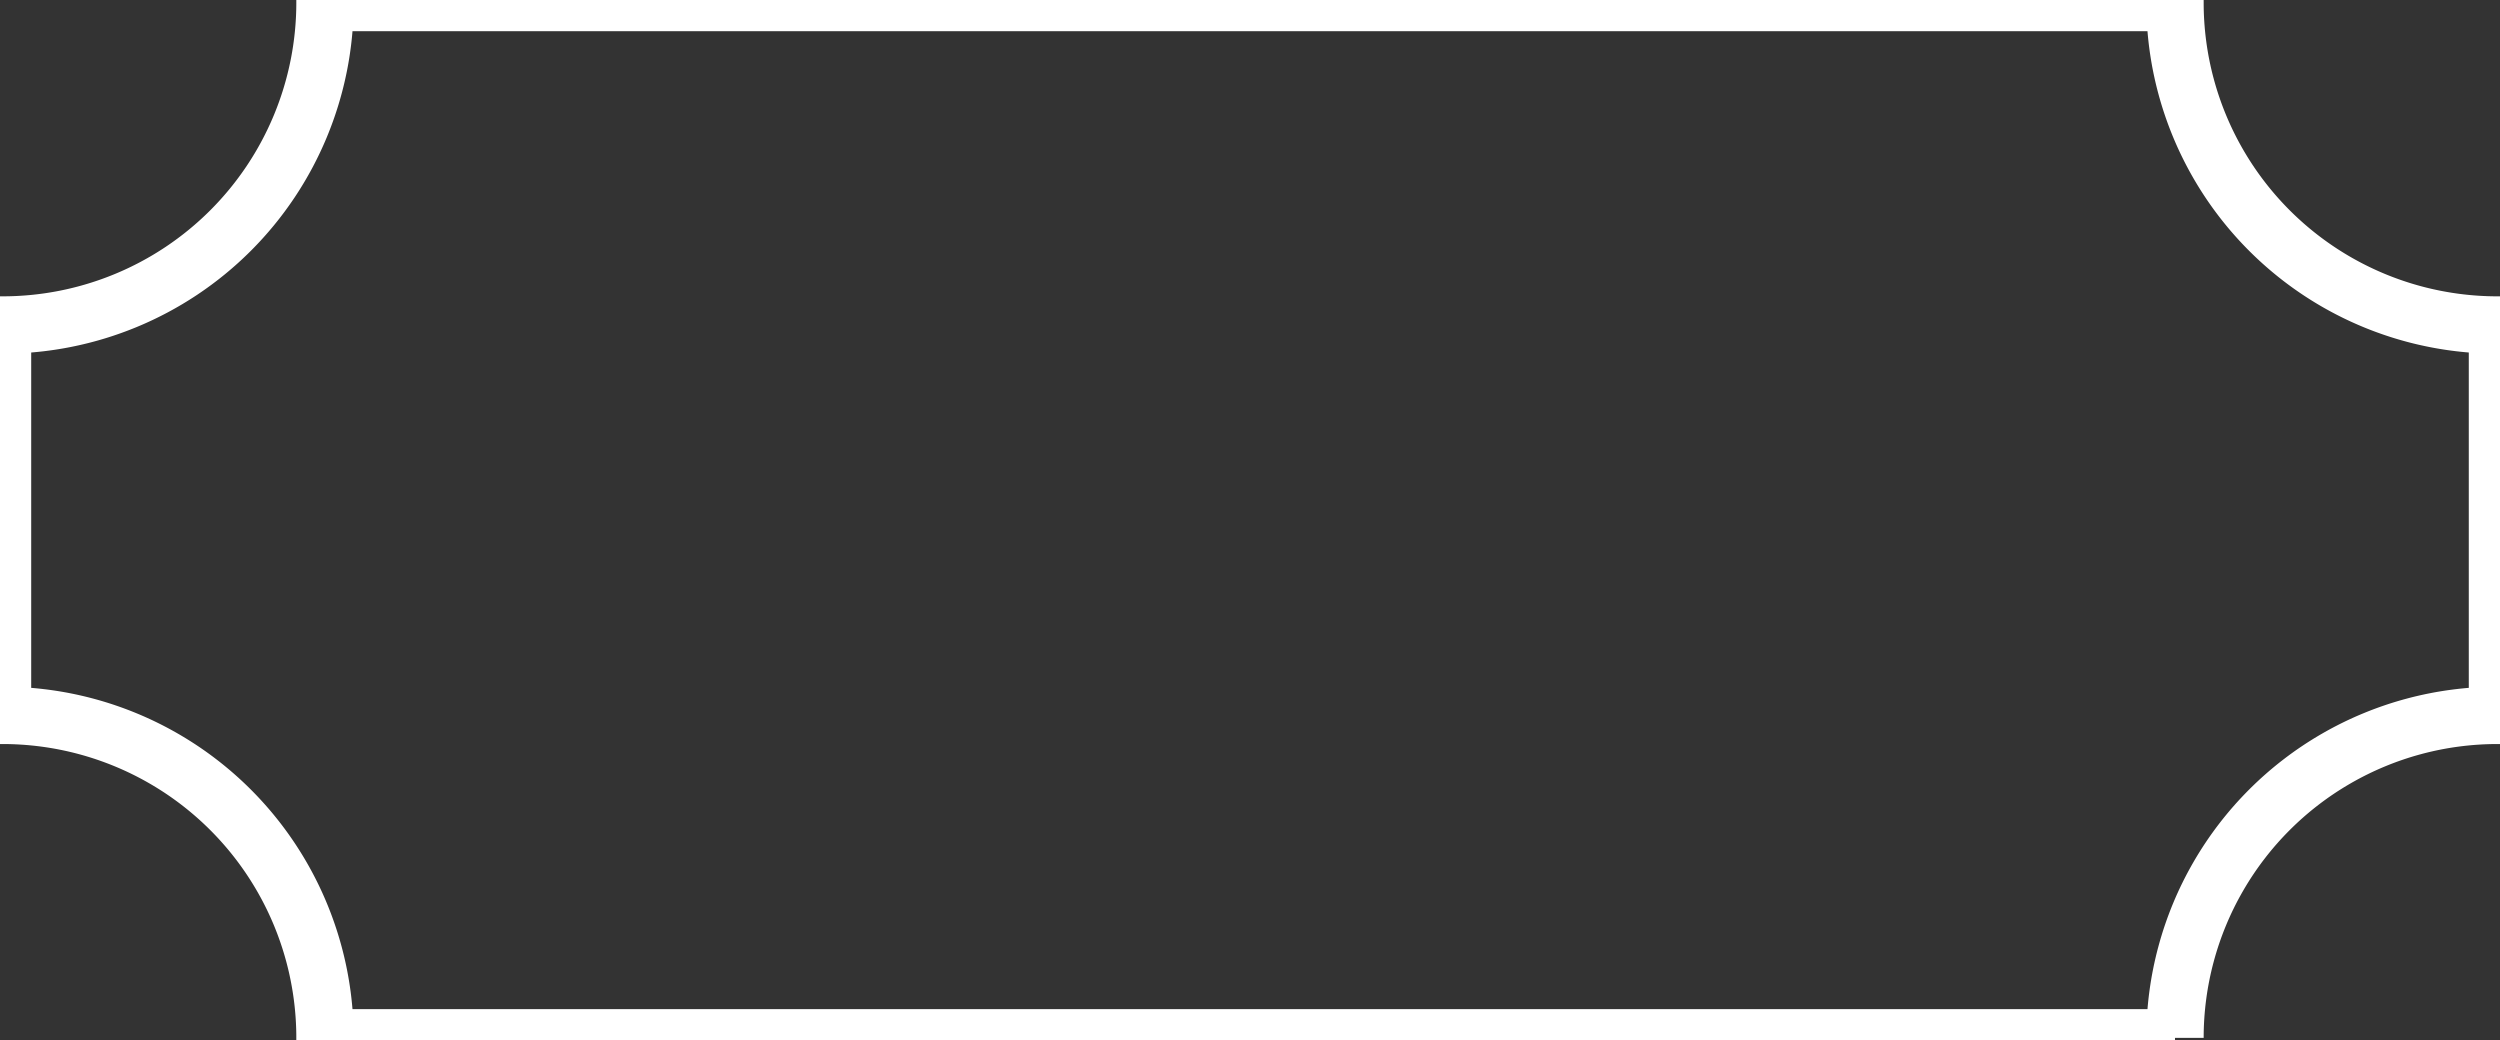 <?xml version="1.0" encoding="UTF-8" standalone="no"?>
<!-- Created with Inkscape (http://www.inkscape.org/) -->

<svg
   width="130.772mm"
   height="54.42mm"
   viewBox="0 0 130.772 54.42"
   version="1.1"
   id="svg1"
   xmlns="http://www.w3.org/2000/svg"
   xmlns:svg="http://www.w3.org/2000/svg">
  <rect x="0" y="0" width="130.772" height="54.42" fill="#333333" stroke="none"/>
  <defs
     id="defs1" />
  <g
     id="layer1"
     transform="translate(-60.683,-130.375)">
    <path
       id="rect1"
       stroke="white"
       style="fill:none;stroke:#ffffff;stroke-width:3"
       d="m 77.683,130.508 a 16.868,16.868 0 0 1 -16.868,16.868 v 20.419 a 16.868,16.868 0 0 1 16.868,16.868 h 96.771 a 16.868,16.868 0 0 1 16.868,-16.868 V 147.376 A 16.868,16.868 0 0 1 174.454,130.508 Z" />
  </g>
</svg>
